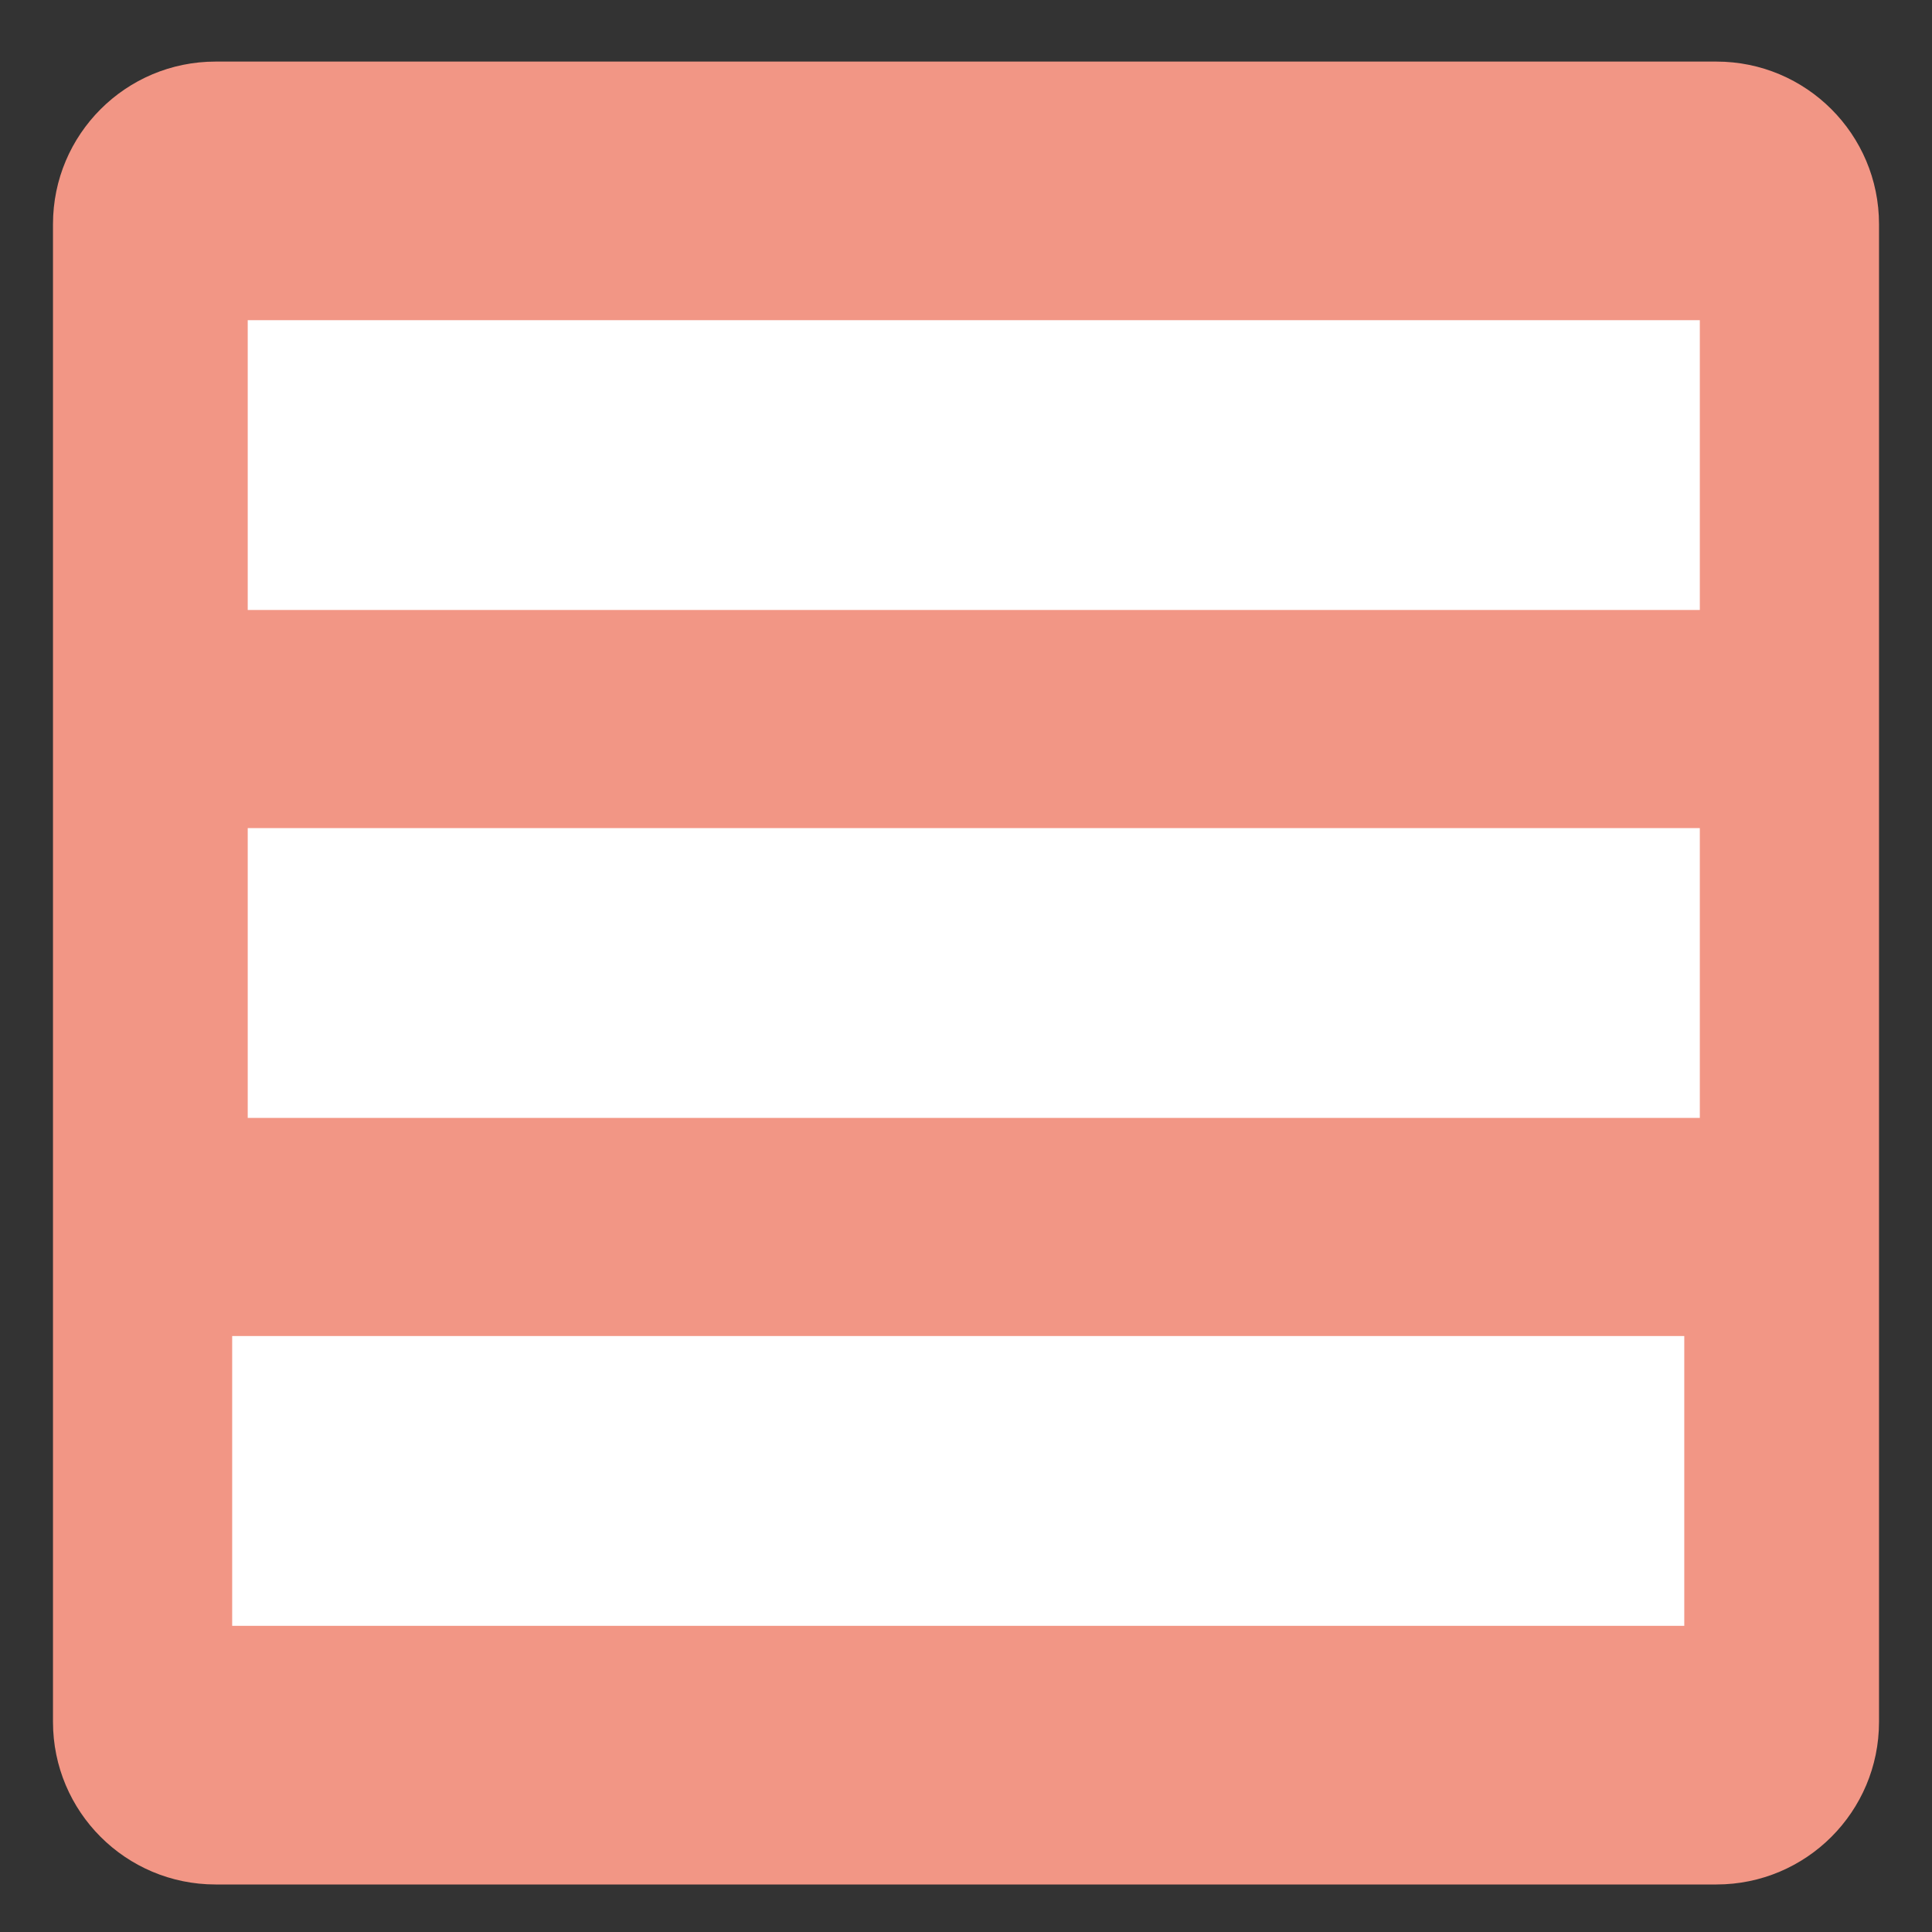 <?xml version="1.0" encoding="utf-8"?>
<!-- Generator: Adobe Illustrator 19.0.0, SVG Export Plug-In . SVG Version: 6.00 Build 0)  -->
<svg version="1.1" id="Layer_1" xmlns="http://www.w3.org/2000/svg" xmlns:xlink="http://www.w3.org/1999/xlink" x="0px" y="0px"
	 viewBox="0 0 40 40" enable-background="new 0 0 40 40" xml:space="preserve">
<rect x="0" y="0" width="40" height="40" fill="#333333" stroke="none"/>
<path id="XMLID_1_" fill="#F29685" d="M35.537,39.016H4.463c-1.859,0-3.366-1.507-3.366-3.366V4.641
	c0-1.859,1.507-3.366,3.366-3.366h31.074c1.859,0,3.366,1.507,3.366,3.366V35.65C38.903,37.509,37.396,39.016,35.537,39.016z"/>
<g id="XMLID_3_">
	<g id="XMLID_2_">
		<rect id="XMLID_8_" x="5.129" y="6.629" fill="#FFFFFF" width="30.064" height="6"/>
	</g>
	<g id="XMLID_4_">
		<rect id="XMLID_7_" x="5.129" y="17.145" fill="#FFFFFF" width="30.064" height="6"/>
	</g>
	<g id="XMLID_5_">
		<rect id="XMLID_6_" x="4.807" y="27.661" fill="#FFFFFF" width="30.064" height="6"/>
	</g>
</g>
</svg>
